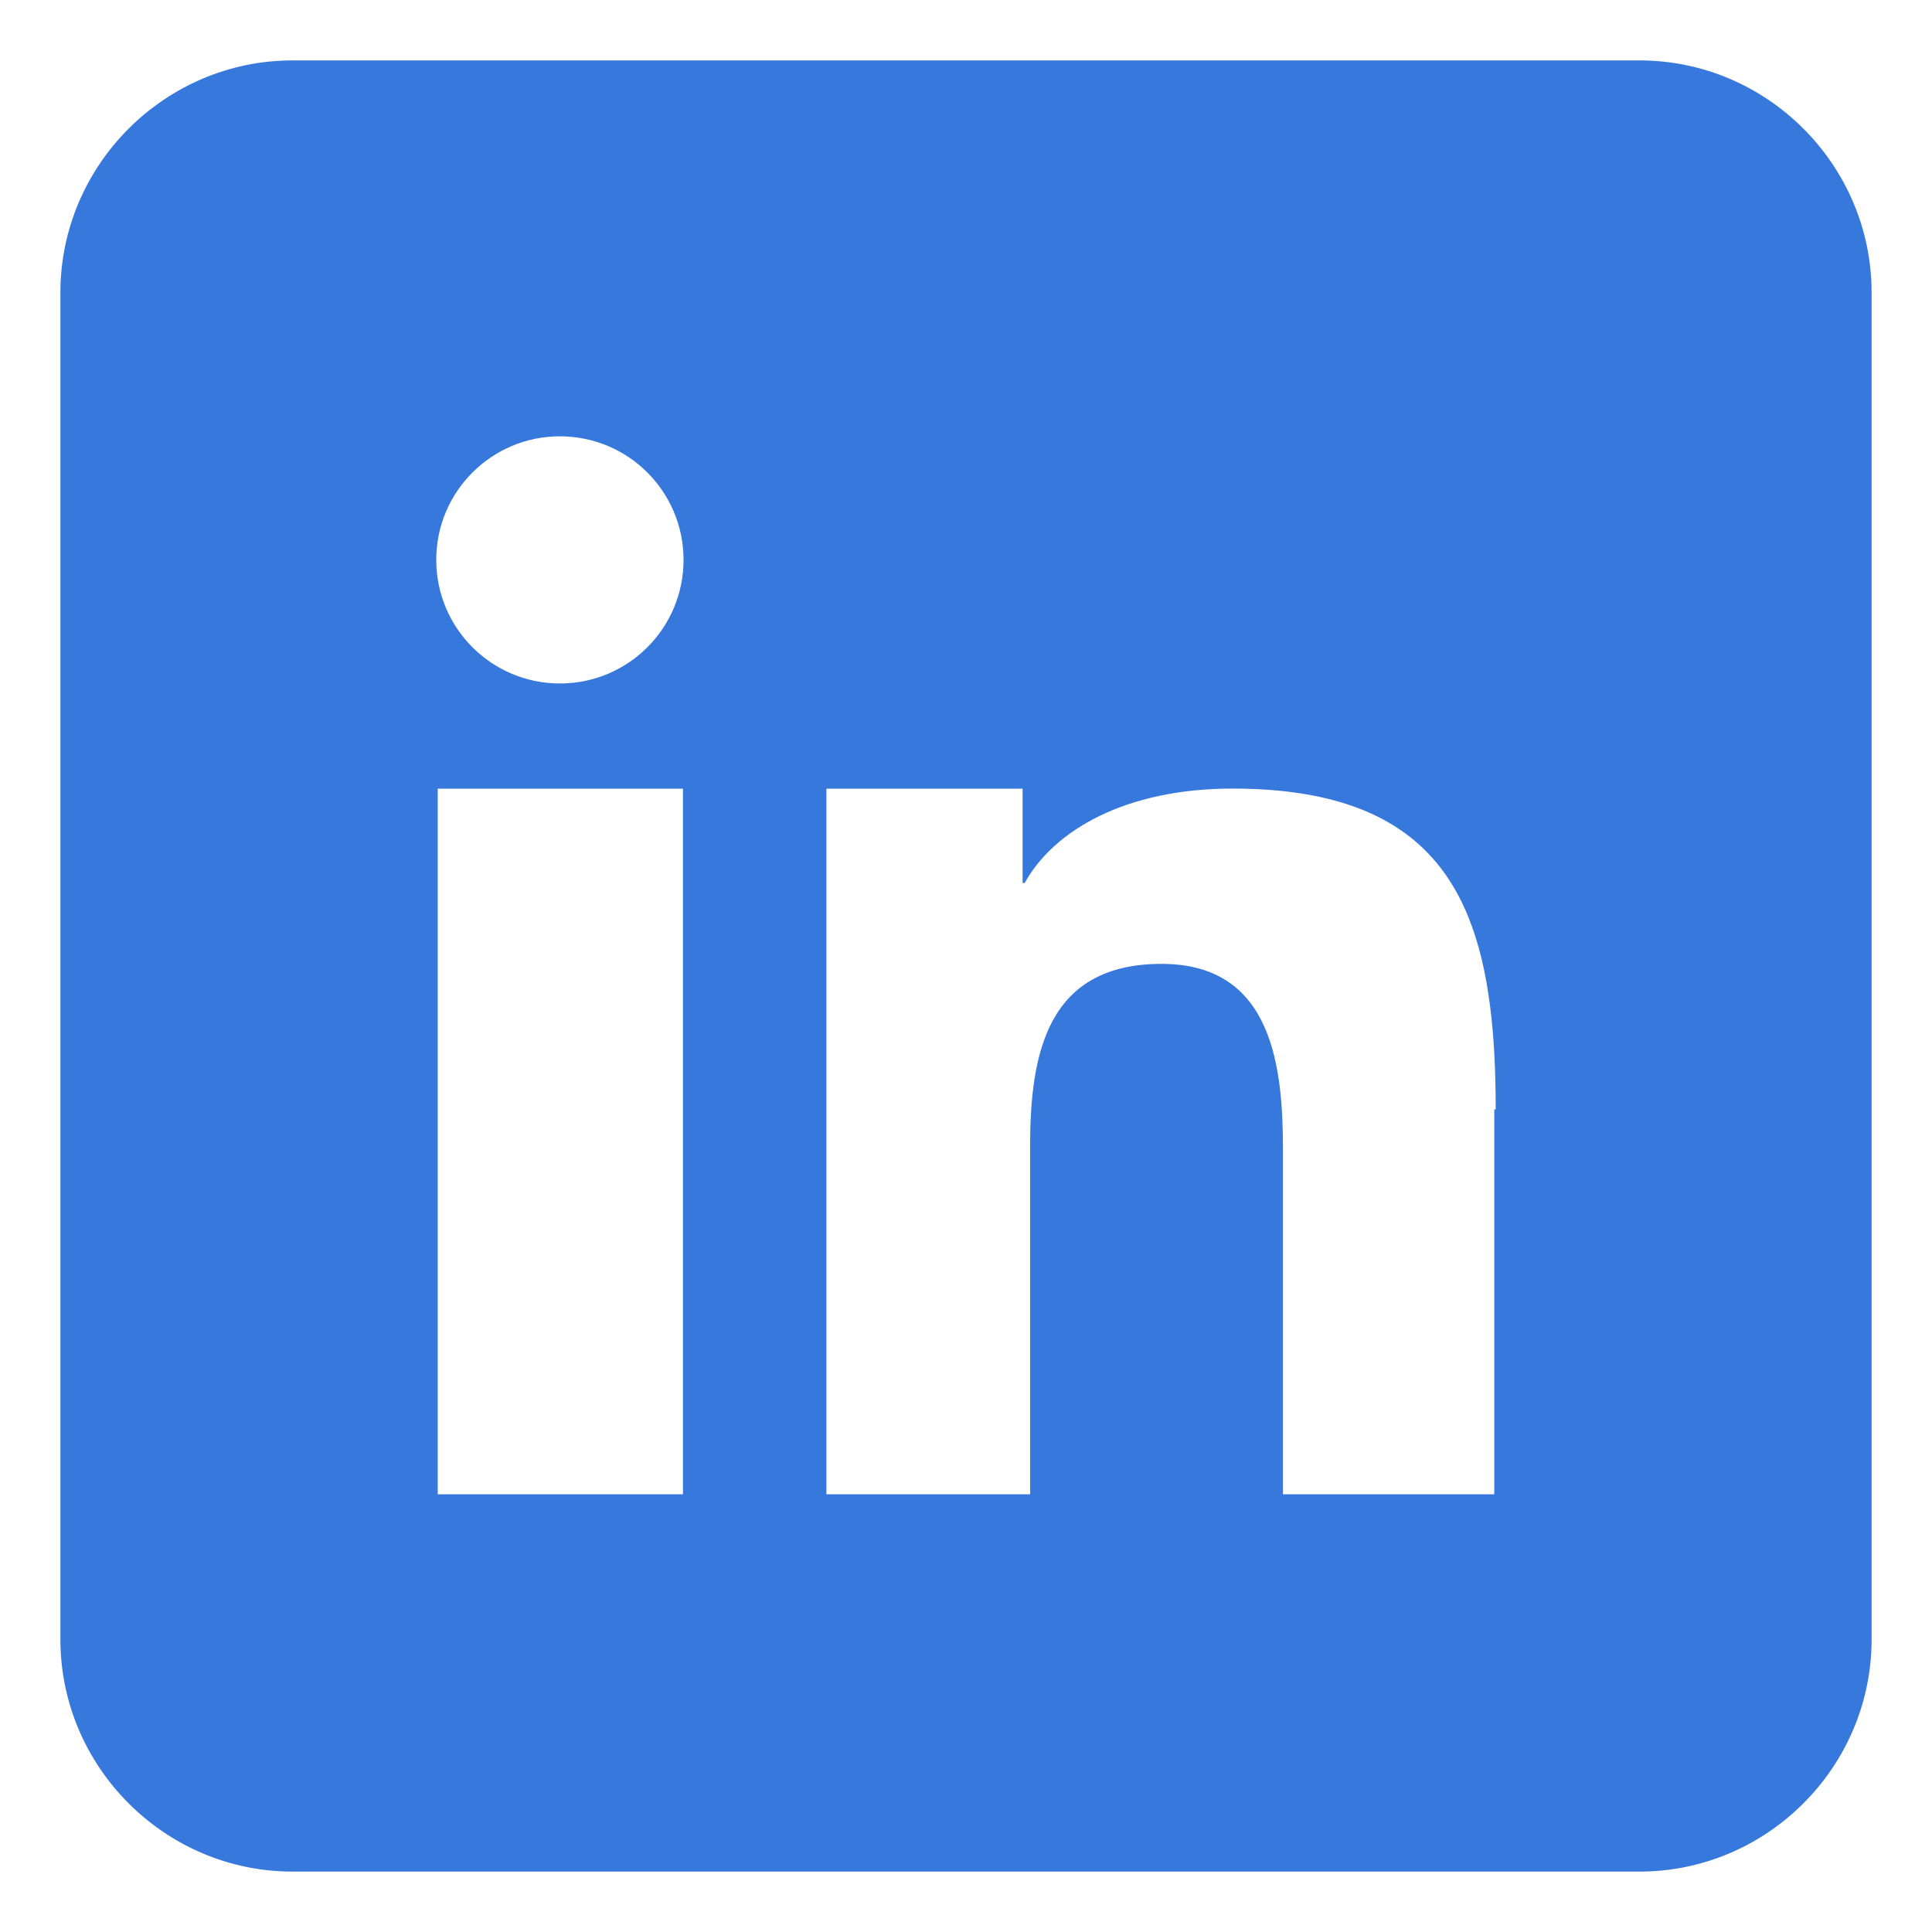 <svg width="30" height="30" viewBox="0 0 30 30" fill="none" xmlns="http://www.w3.org/2000/svg">
<path fill-rule="evenodd" clip-rule="evenodd" d="M25.458 0.938H4.542C2.562 0.938 0.938 2.562 0.938 4.542V25.458C0.938 27.438 2.562 29.062 4.542 29.062H25.458C27.439 29.062 29.062 27.438 29.062 25.458V4.542C29.062 2.562 27.439 0.938 25.458 0.938ZM10.605 14.52V23.203H6.797V12.246H10.605V14.52ZM8.694 10.613C7.634 10.613 6.774 9.754 6.774 8.694C6.774 7.633 7.634 6.775 8.694 6.775C9.755 6.775 10.614 7.633 10.614 8.694C10.614 9.754 9.755 10.613 8.694 10.613ZM23.203 17.227V23.203H19.922V17.881C19.922 16.607 19.784 14.967 18.037 14.967C16.264 14.967 15.996 16.355 15.996 17.789V23.203H12.832V12.246H15.879V13.711H15.911C16.366 12.891 17.479 12.245 19.137 12.245C21.93 12.245 22.88 13.566 23.139 15.632C23.201 16.117 23.225 16.641 23.225 17.227H23.203Z" fill="#3678DC"/>
</svg>
